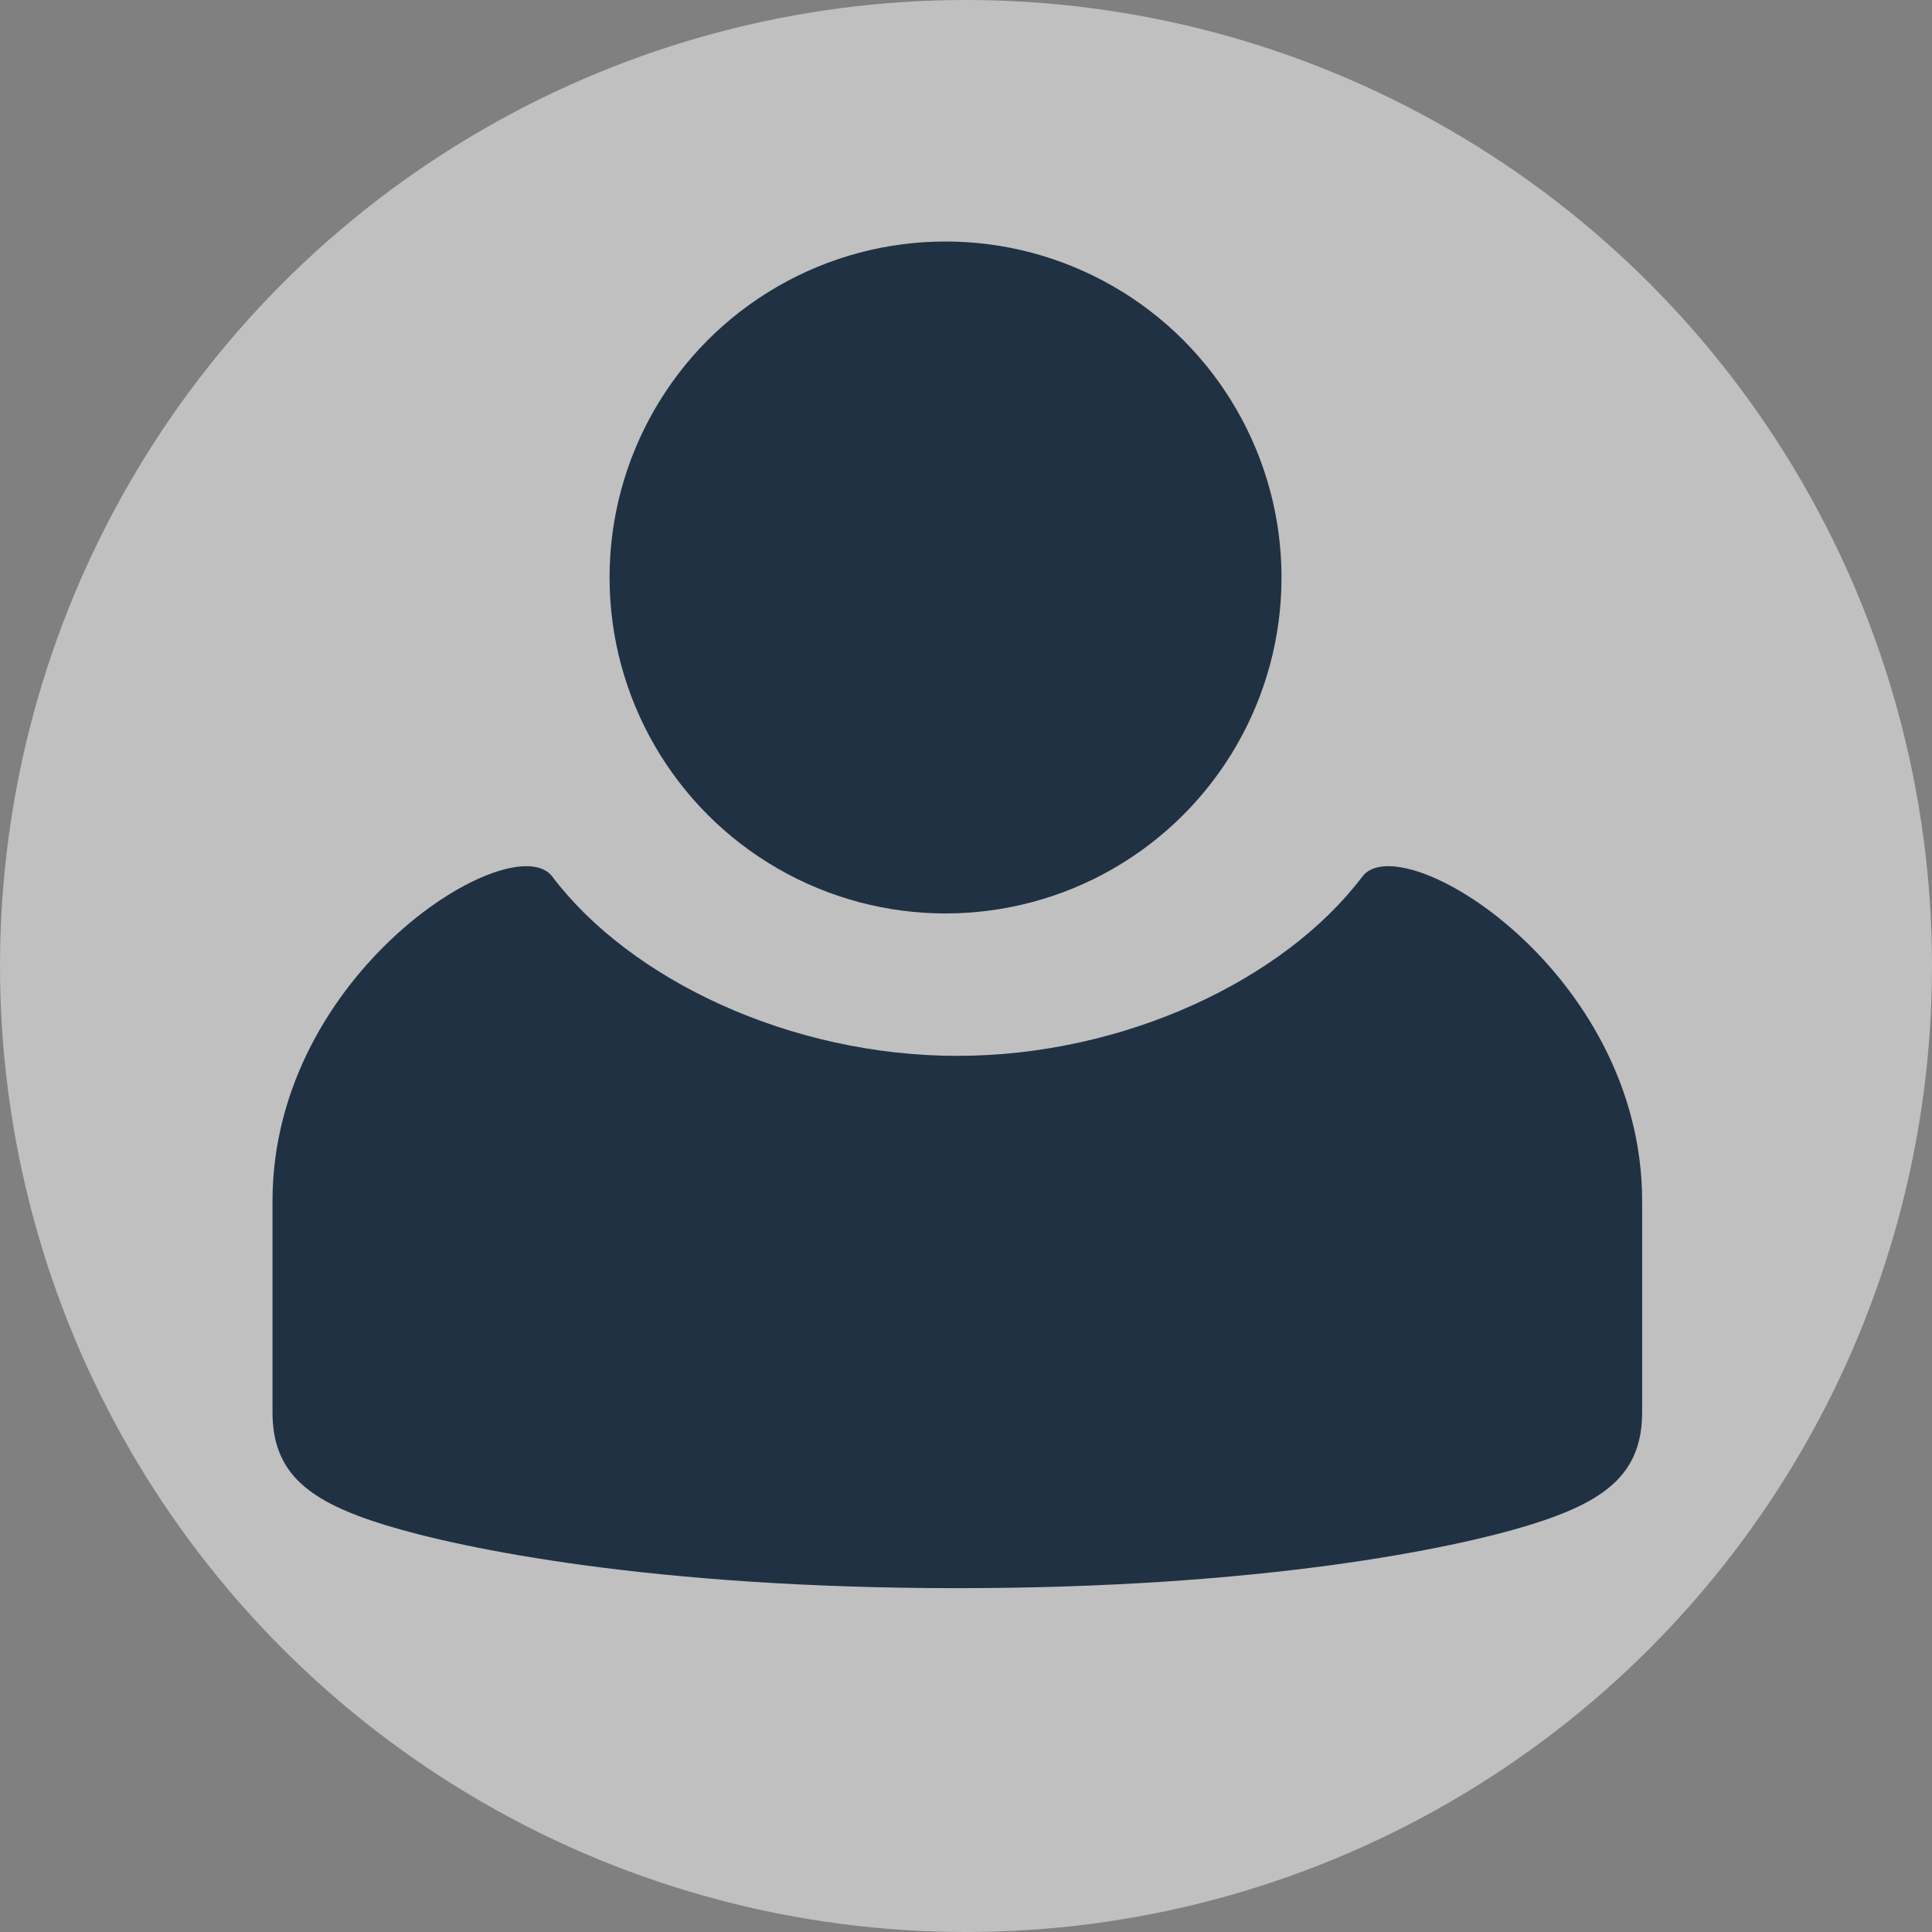 <?xml version="1.0" encoding="UTF-8" standalone="no"?>
<!-- Generator: Adobe Illustrator 21.0.0, SVG Export Plug-In . SVG Version: 6.00 Build 0)  -->

<svg
   xmlns:dc="http://purl.org/dc/elements/1.1/"
   xmlns:cc="http://creativecommons.org/ns#"
   xmlns:rdf="http://www.w3.org/1999/02/22-rdf-syntax-ns#"
   xmlns:svg="http://www.w3.org/2000/svg"
   xmlns="http://www.w3.org/2000/svg"
   xmlns:sodipodi="http://sodipodi.sourceforge.net/DTD/sodipodi-0.dtd"
   xmlns:inkscape="http://www.inkscape.org/namespaces/inkscape"
   version="1.1"
   id="Ebene_1"
   x="0px"
   y="0px"
   viewBox="0 0 100 100"
   style="enable-background:new 0 0 100 100;"
   xml:space="preserve"
   inkscape:version="0.91 r13725"
   sodipodi:docname="daniel_user.svg"><rect x="0" y="0" width="100" height="100" fill="#808080" stroke="none"/><defs
     id="defs15" /><sodipodi:namedview
     pagecolor="#ffffff"
     bordercolor="#666666"
     borderopacity="1"
     objecttolerance="10"
     gridtolerance="10"
     guidetolerance="10"
     inkscape:pageopacity="0"
     inkscape:pageshadow="2"
     inkscape:window-width="1442"
     inkscape:window-height="835"
     id="namedview13"
     showgrid="false"
     inkscape:zoom="4.72"
     inkscape:cx="71.862297"
     inkscape:cy="60.190601"
     inkscape:window-x="0"
     inkscape:window-y="0"
     inkscape:window-maximized="0"
     inkscape:current-layer="Ebene_1" /><style
     type="text/css"
     id="style3">
	.st0{fill:#203143;}
	.st1{fill:rgba(255,255,255,0.5);}
</style><title
     id="title5">Zeichenfläche 1 Kopie 2</title><circle
     class="st1"
     cx="50"
     cy="50"
     r="50"
     id="circle7" /><path
     class="st0"
     d="m 70.5,45.391 c -4.023,5.313 -12.296,9.26 -20.949,9.26 -8.653,0 -16.926,-3.947 -20.949,-9.26 -1.973,-2.732 -14.497,4.858 -14.497,16.774 l 0,10.93 c 0,3.188 1.898,4.63 5.844,5.844 3.947,1.214 13.814,3.264 29.602,3.264 15.788,0 25.655,-2.049 29.602,-3.264 3.947,-1.214 5.844,-2.657 5.844,-5.844 l 0,-10.93 c 0,-11.917 -12.524,-19.507 -14.497,-16.774 z"
     id="path9"
     inkscape:connector-curvature="0"
     style="fill:#203143" /><circle
     class="st0"
     cx="48.941"
     cy="29.89"
     id="circle11"
     r="17.39"
     style="fill:#203143" /></svg>